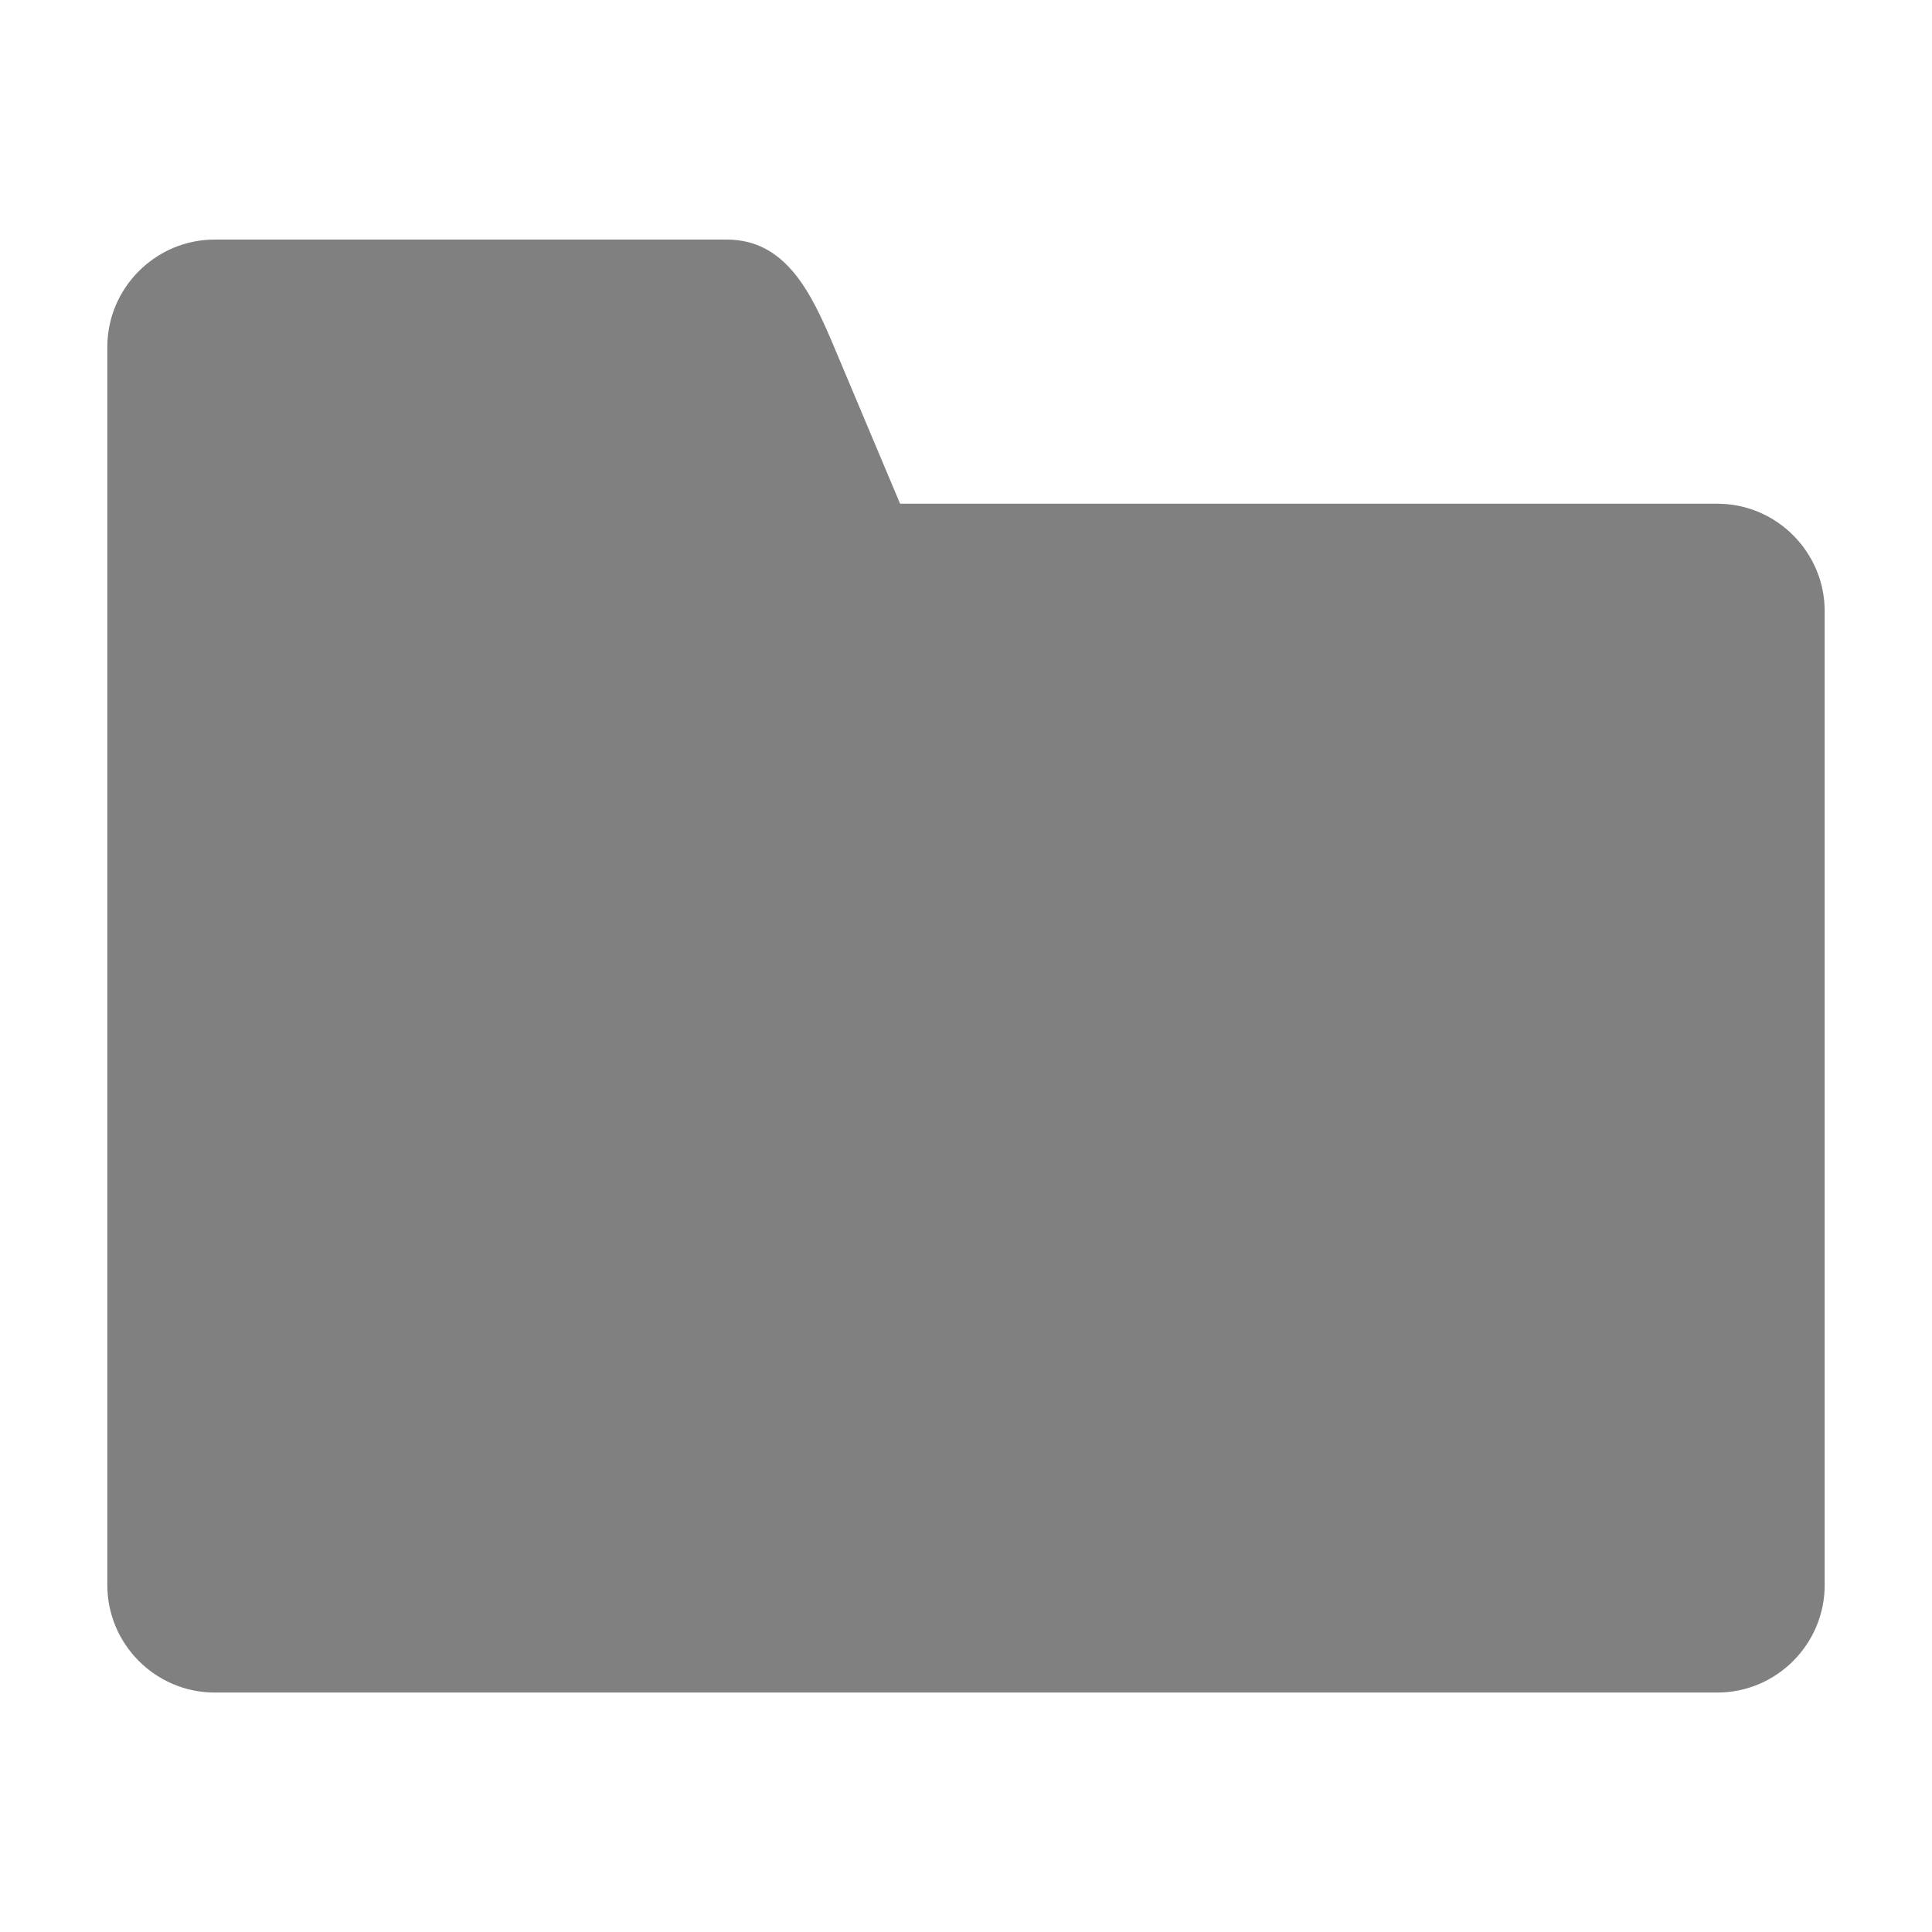 <svg xmlns="http://www.w3.org/2000/svg" xmlns:xlink="http://www.w3.org/1999/xlink" id="hiddenSimpleFolder" width="16" height="16" x="0" y="0" enable-background="new 0 0 32 32" version="1.1" viewBox="7 7 18 18" xml:space="preserve"><g id="_x30_4"><path fill="gray" fill-rule="evenodd" d="M9,9.232c1.795,0,2.976,0,4.771,0c0.55,0,0.787,0.493,1,1 l0.615,1.461H23c0.551,0,1,0.451,1,1v9.076c0,0.55-0.45,1-1,1H9c-0.55,0-1-0.45-1-1V10.232C8,9.682,8.45,9.232,9,9.232z" clip-rule="evenodd"/></g></svg>